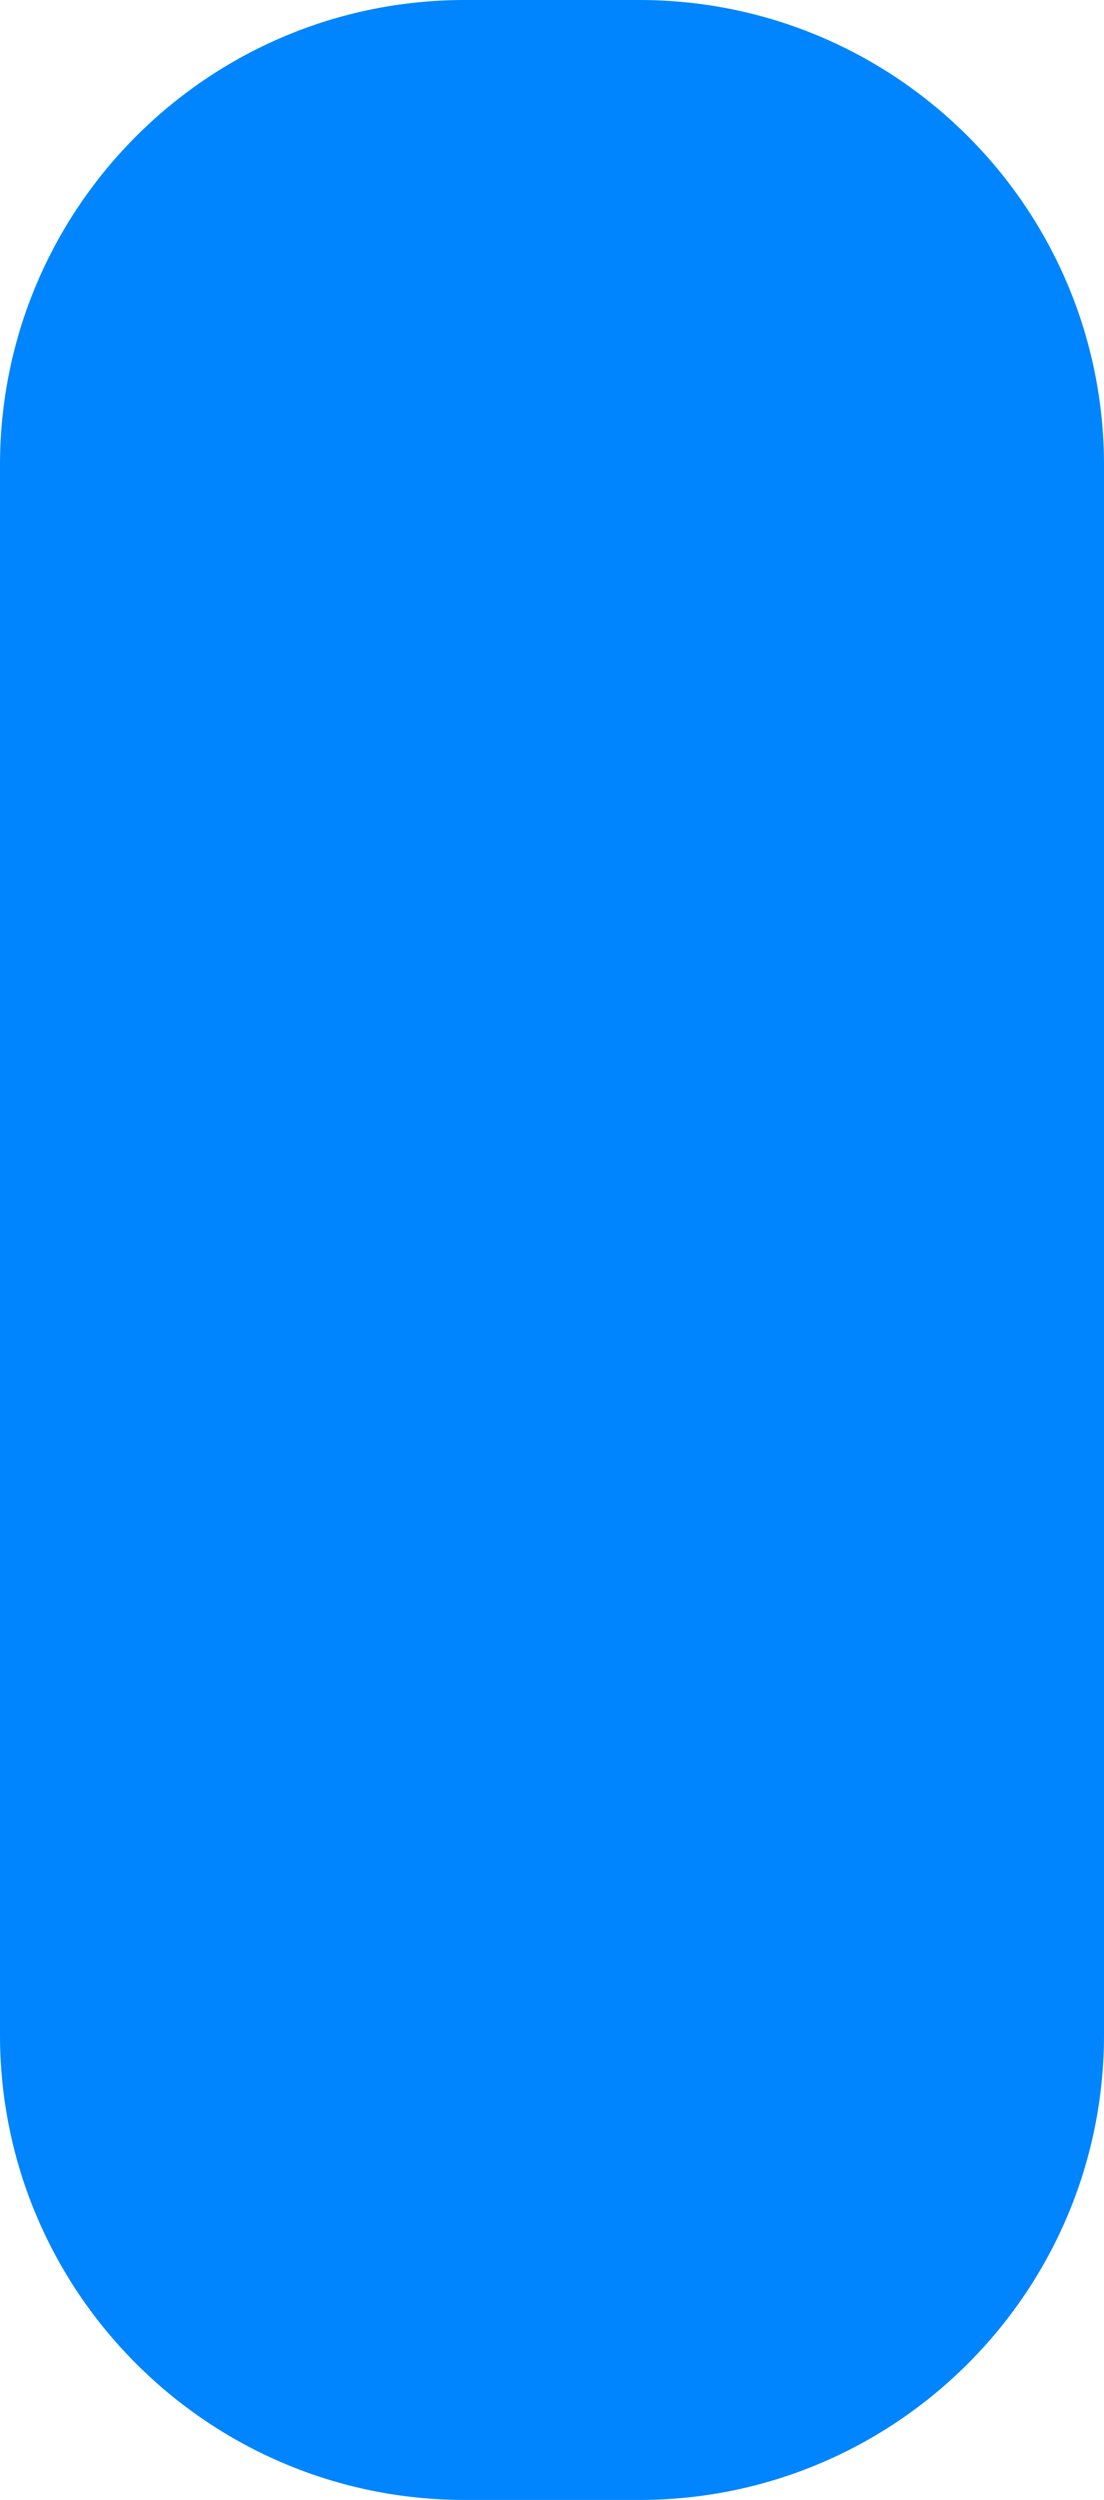 <svg width="19" height="43" viewBox="0 0 19 43" fill="none" xmlns="http://www.w3.org/2000/svg">
<path d="M11 -3.49691e-07C15.418 -1.56562e-07 19 3.582 19 8L19 35C19 39.418 15.418 43 11 43L8 43C3.582 43 1.84321e-07 39.418 3.7745e-07 35L1.55766e-06 8C1.75079e-06 3.582 3.582 -6.73954e-07 8 -4.80825e-07L11 -3.49691e-07Z" fill="#0085FF"/>
</svg>
